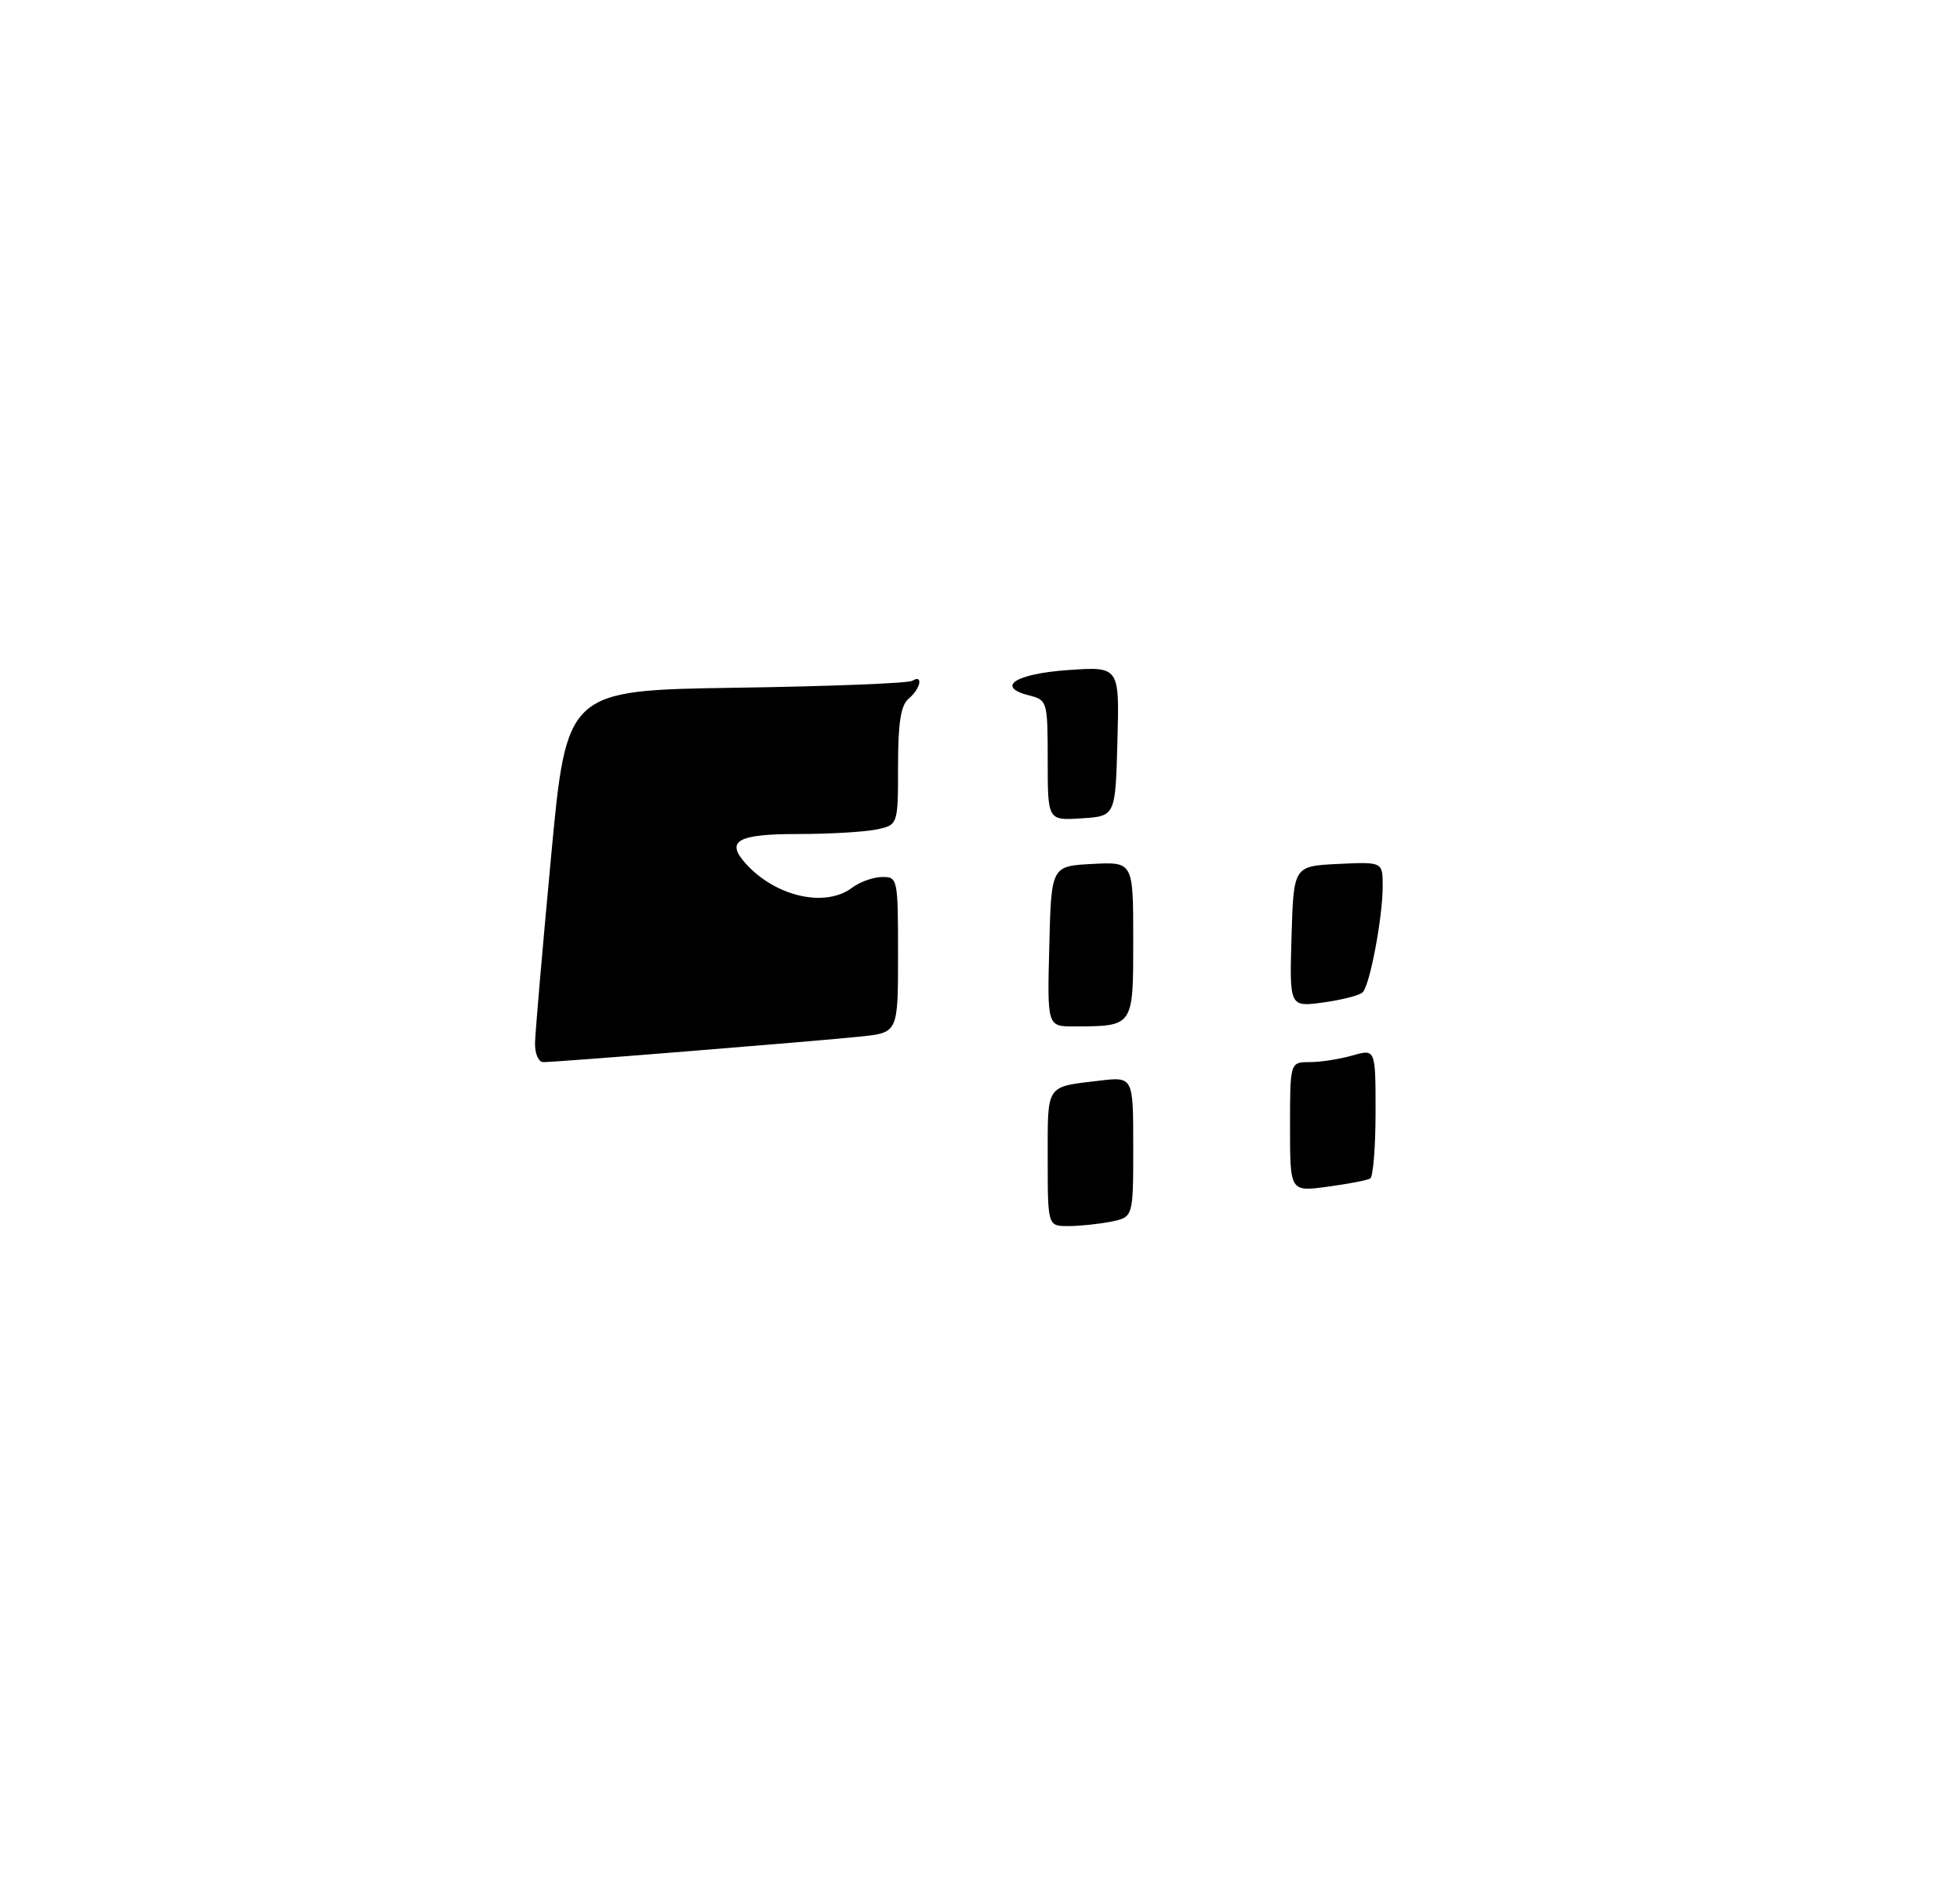 <?xml version="1.0" encoding="UTF-8" standalone="no"?>
<!DOCTYPE svg PUBLIC "-//W3C//DTD SVG 1.1//EN" "http://www.w3.org/Graphics/SVG/1.1/DTD/svg11.dtd" >
<svg xmlns="http://www.w3.org/2000/svg" xmlns:xlink="http://www.w3.org/1999/xlink" version="1.1" viewBox="0 0 275 266">
 <g >
 <path fill="currentColor"
d=" M 147.00 162.47 C 147.00 151.99 146.66 152.51 154.25 151.60 C 159.00 151.04 159.00 151.04 159.00 160.89 C 159.00 170.75 159.00 170.75 155.88 171.38 C 154.16 171.72 151.46 172.00 149.88 172.00 C 147.00 172.00 147.00 172.00 147.00 162.47 Z  M 181.00 158.09 C 181.00 149.00 181.00 149.00 183.76 149.00 C 185.27 149.00 187.97 148.58 189.76 148.07 C 193.00 147.14 193.00 147.14 193.00 156.01 C 193.00 160.89 192.66 165.08 192.25 165.33 C 191.84 165.57 189.14 166.09 186.25 166.48 C 181.00 167.19 181.00 167.19 181.00 158.09 Z  M 75.07 146.25 C 75.11 144.74 76.12 133.00 77.32 120.17 C 79.50 96.84 79.50 96.84 103.24 96.48 C 116.30 96.29 127.44 95.85 127.99 95.51 C 129.58 94.52 129.17 96.62 127.50 98.00 C 126.39 98.92 126.00 101.38 126.00 107.50 C 126.00 115.75 126.00 115.75 122.87 116.38 C 121.16 116.72 116.23 117.00 111.93 117.00 C 103.44 117.00 101.75 117.97 104.65 121.17 C 108.84 125.80 115.81 127.37 119.56 124.53 C 120.63 123.72 122.51 123.05 123.75 123.03 C 125.95 123.00 126.00 123.25 126.00 133.93 C 126.00 144.86 126.00 144.86 120.75 145.41 C 114.53 146.06 78.06 149.01 76.25 149.00 C 75.54 149.00 75.03 147.82 75.07 146.25 Z  M 147.22 132.75 C 147.50 121.50 147.50 121.50 153.25 121.20 C 159.00 120.90 159.00 120.90 159.00 131.83 C 159.00 144.09 159.09 143.96 150.72 143.99 C 146.93 144.00 146.93 144.00 147.22 132.75 Z  M 181.21 131.39 C 181.50 121.50 181.50 121.50 187.75 121.20 C 194.00 120.90 194.00 120.90 194.00 124.32 C 194.00 128.68 192.21 138.19 191.19 139.21 C 190.77 139.63 188.28 140.27 185.67 140.63 C 180.92 141.28 180.92 141.28 181.21 131.39 Z  M 147.00 106.66 C 147.00 98.43 146.94 98.20 144.43 97.57 C 139.62 96.36 142.43 94.52 149.86 94.00 C 157.07 93.50 157.07 93.50 156.78 104.00 C 156.50 114.50 156.50 114.50 151.75 114.80 C 147.00 115.11 147.00 115.11 147.00 106.66 Z "/>
</g>
</svg>